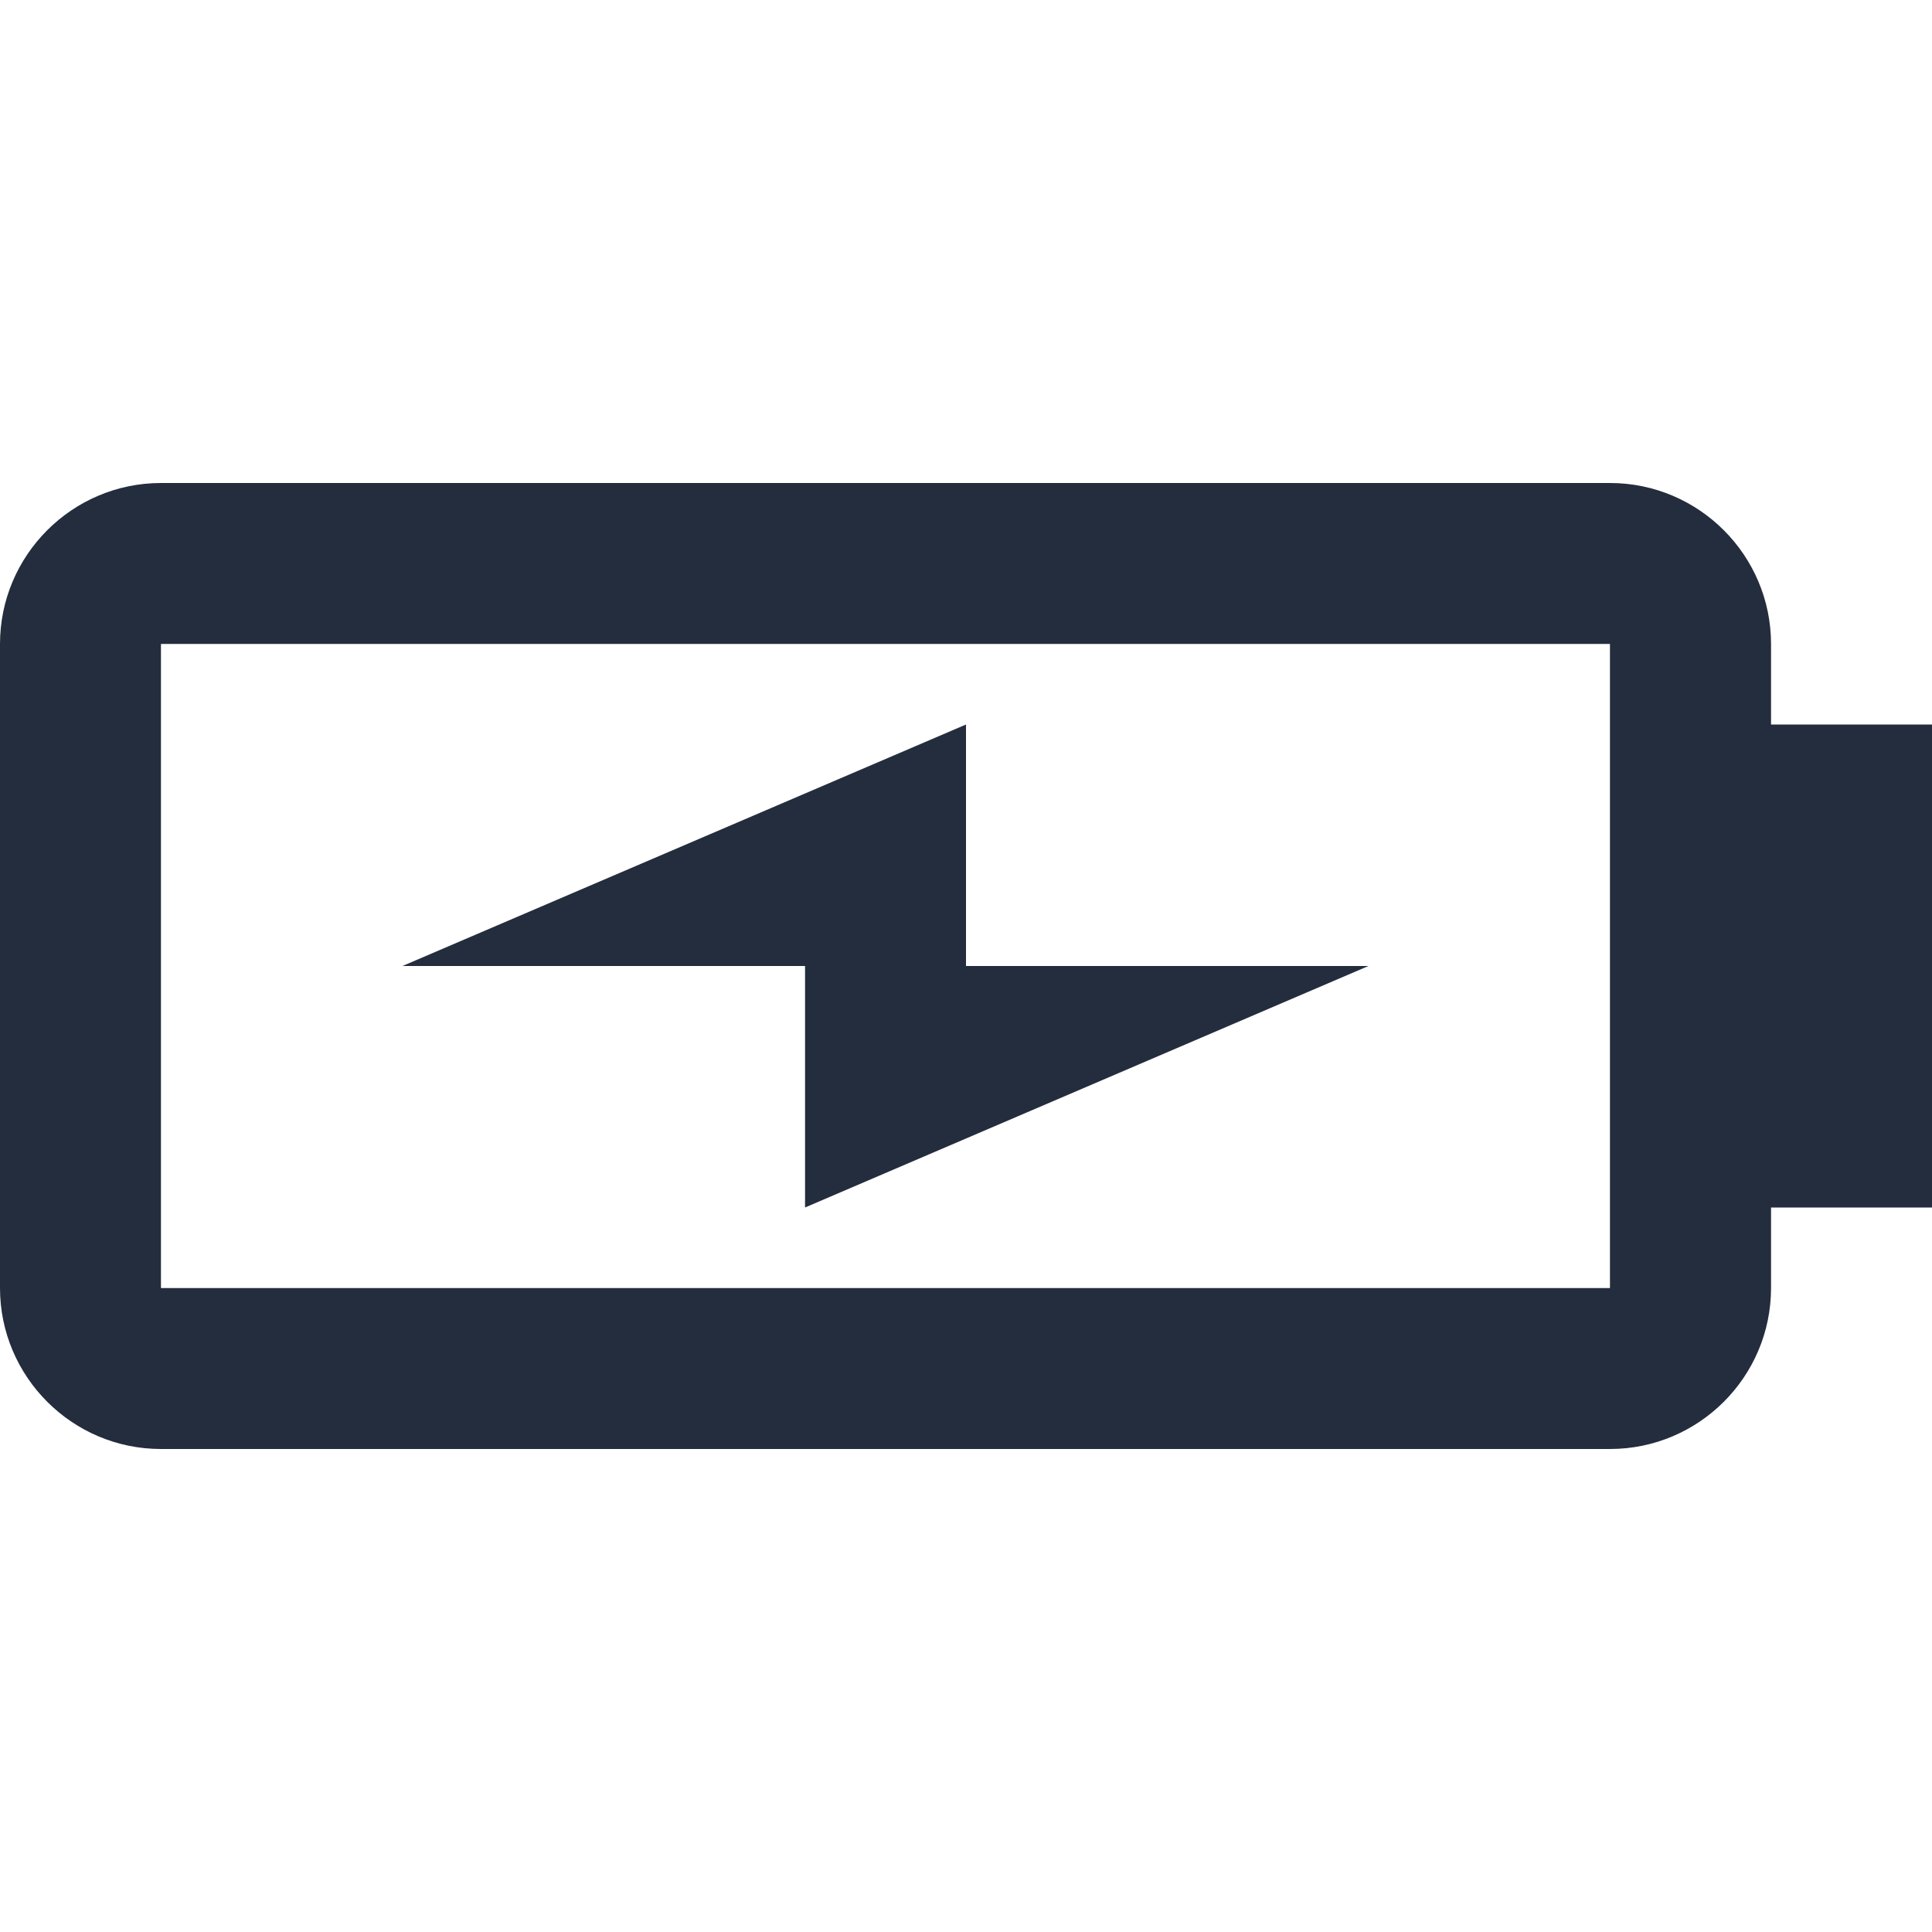 <svg width="48" height="48" viewBox="0 0 48 48" fill="none" xmlns="http://www.w3.org/2000/svg">
<path fill-rule="evenodd" clip-rule="evenodd" d="M24 18L9.999 24H20.001V30L33.999 24H24V18ZM3.999 32.001H39.999V15.999H3.999V32.001ZM44.001 18V15.999C44.001 13.797 42.207 12 39.999 12H3.999C1.794 12 0 13.797 0 15.999V32.001C0 34.203 1.794 36 3.999 36H39.999C42.207 36 44.001 34.203 44.001 32.001V30H48V18H44.001Z" fill="#242D3D"/>
</svg>
